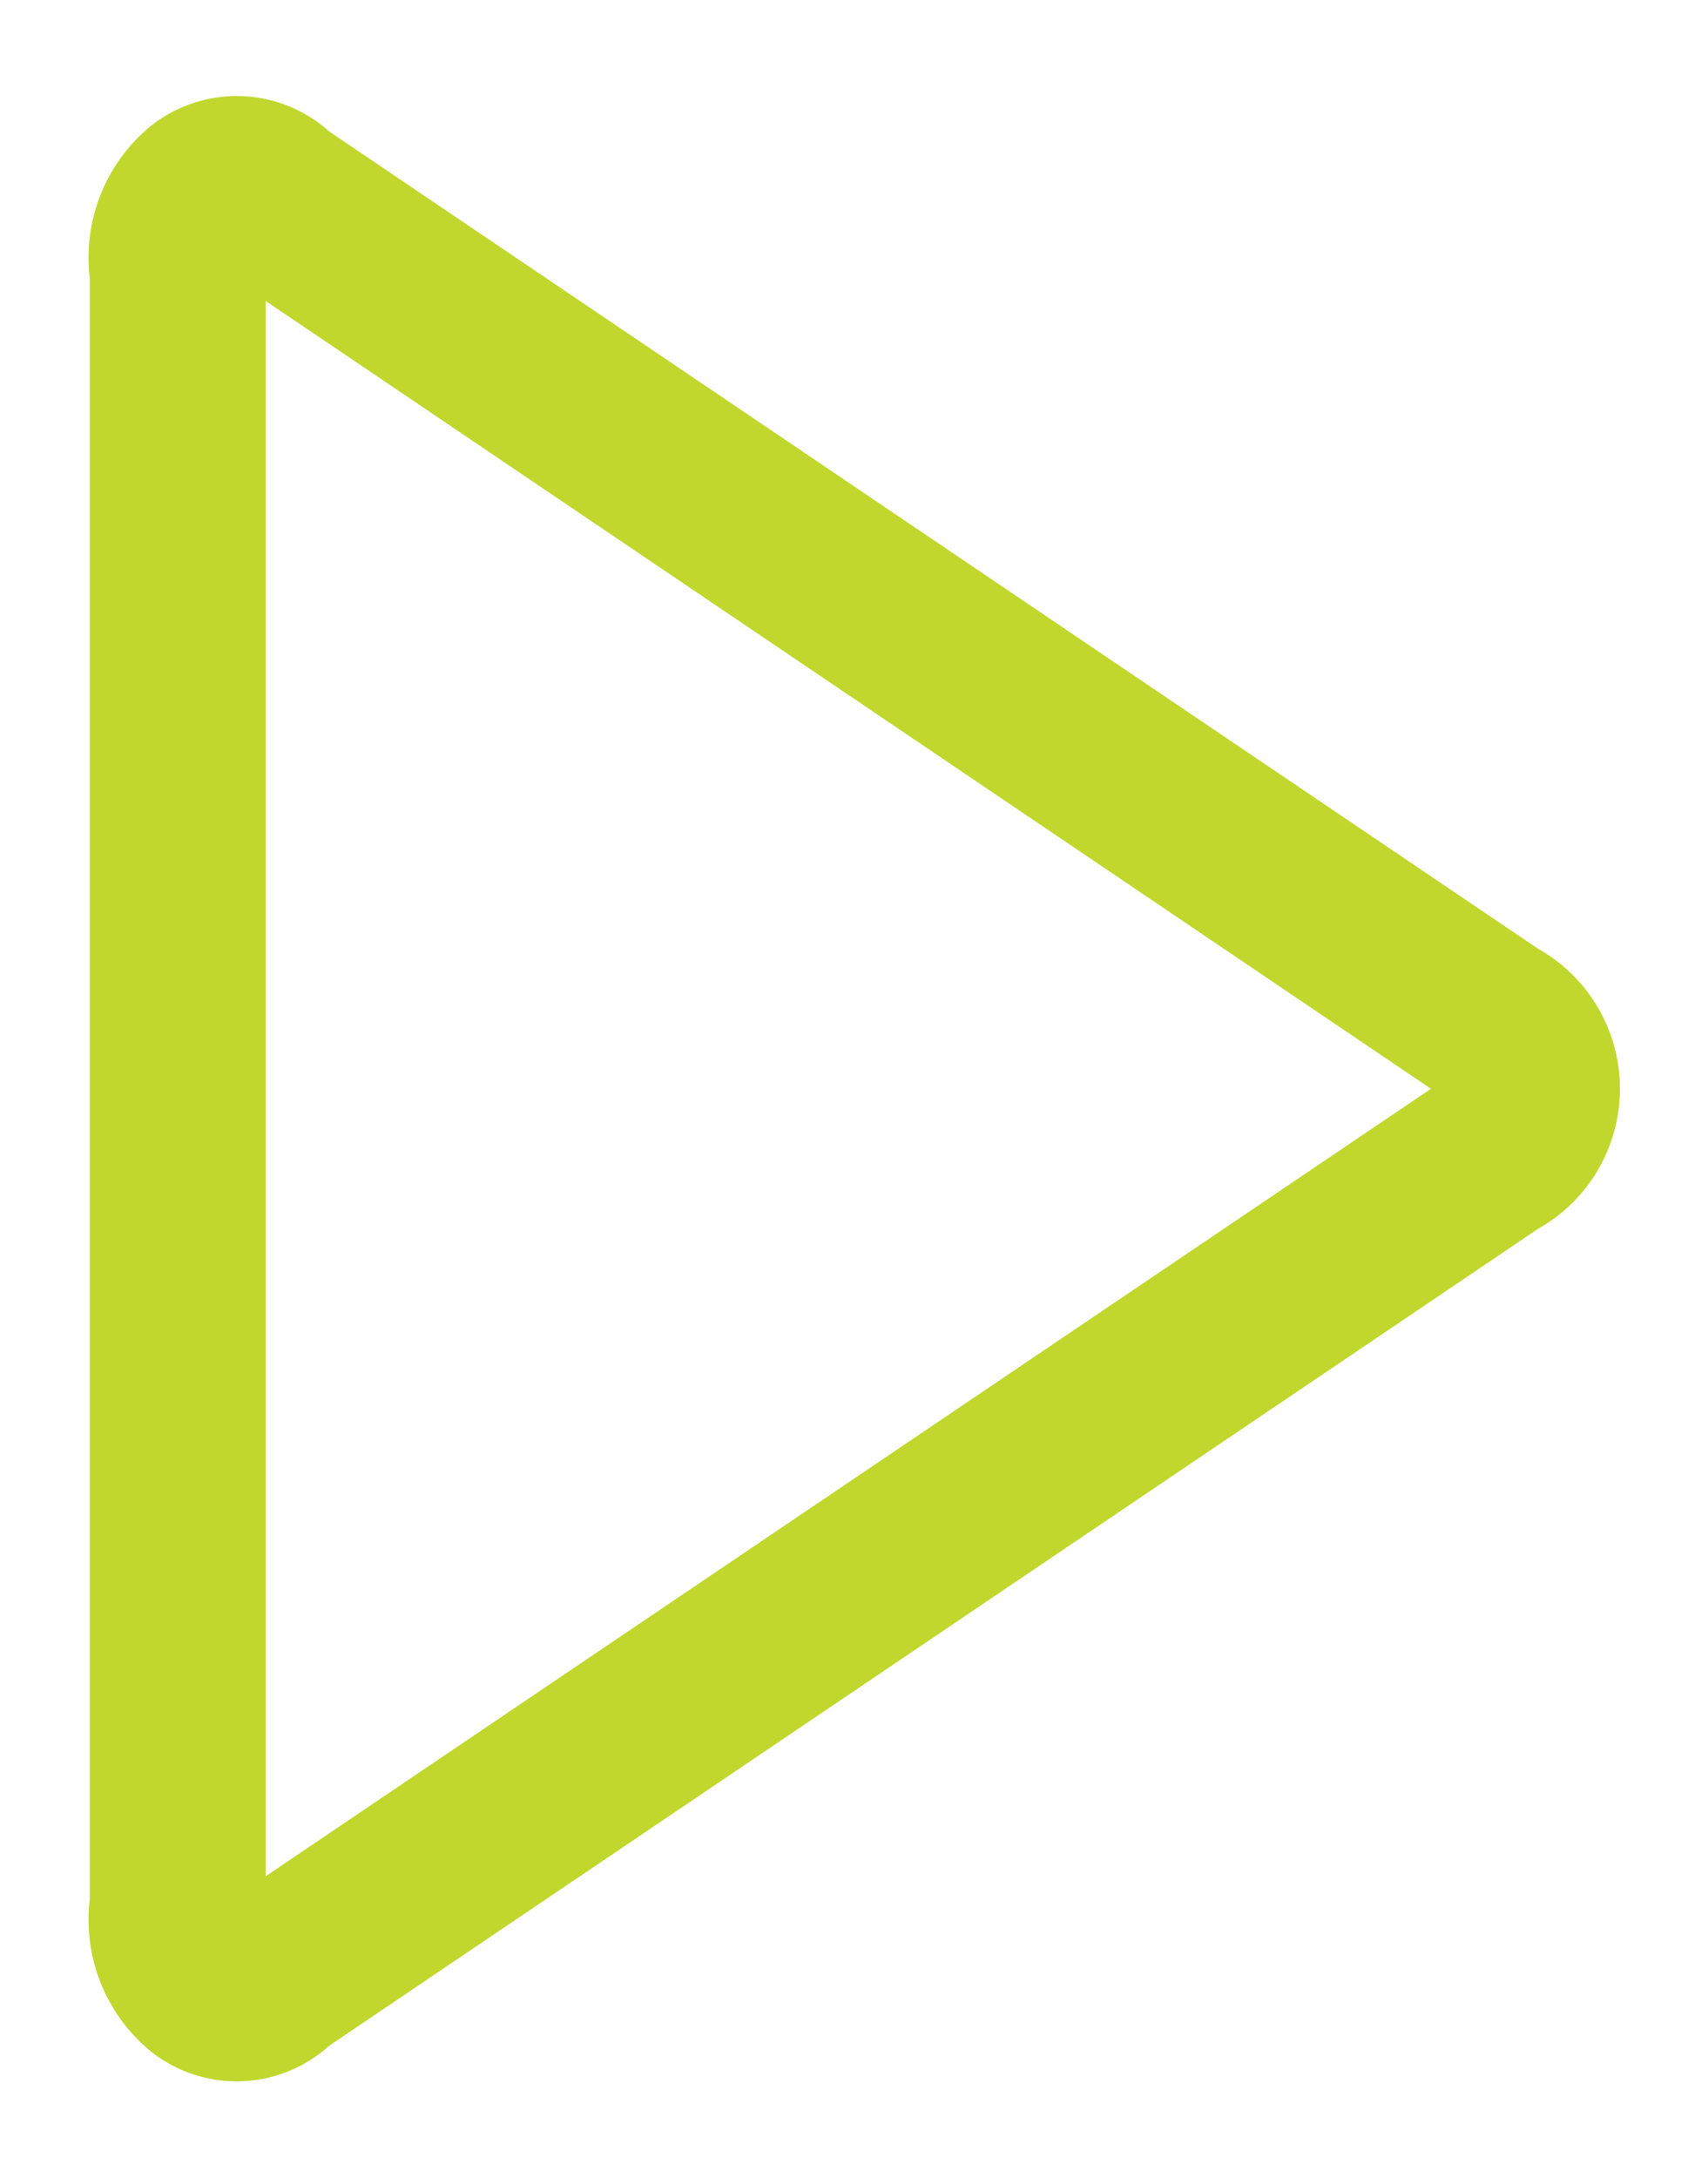 <svg xmlns="http://www.w3.org/2000/svg" width="9.707" height="12.373" viewBox="0 0 9.707 12.373">
    <path data-name="Shape 301" d="M332.125 607.937a.286.286 0 0 0-.384-.032.467.467 0 0 0-.161.438v9.285a.468.468 0 0 0 .161.438.285.285 0 0 0 .384-.033l6.926-4.679a.413.413 0 0 0 0-.736z" transform="translate(-330.57 -606.8)" style="fill:none;stroke:#c1d72e;strokeLinecap:round;strokeLinejoin:round;strokeWidth:2px"/>
</svg>
